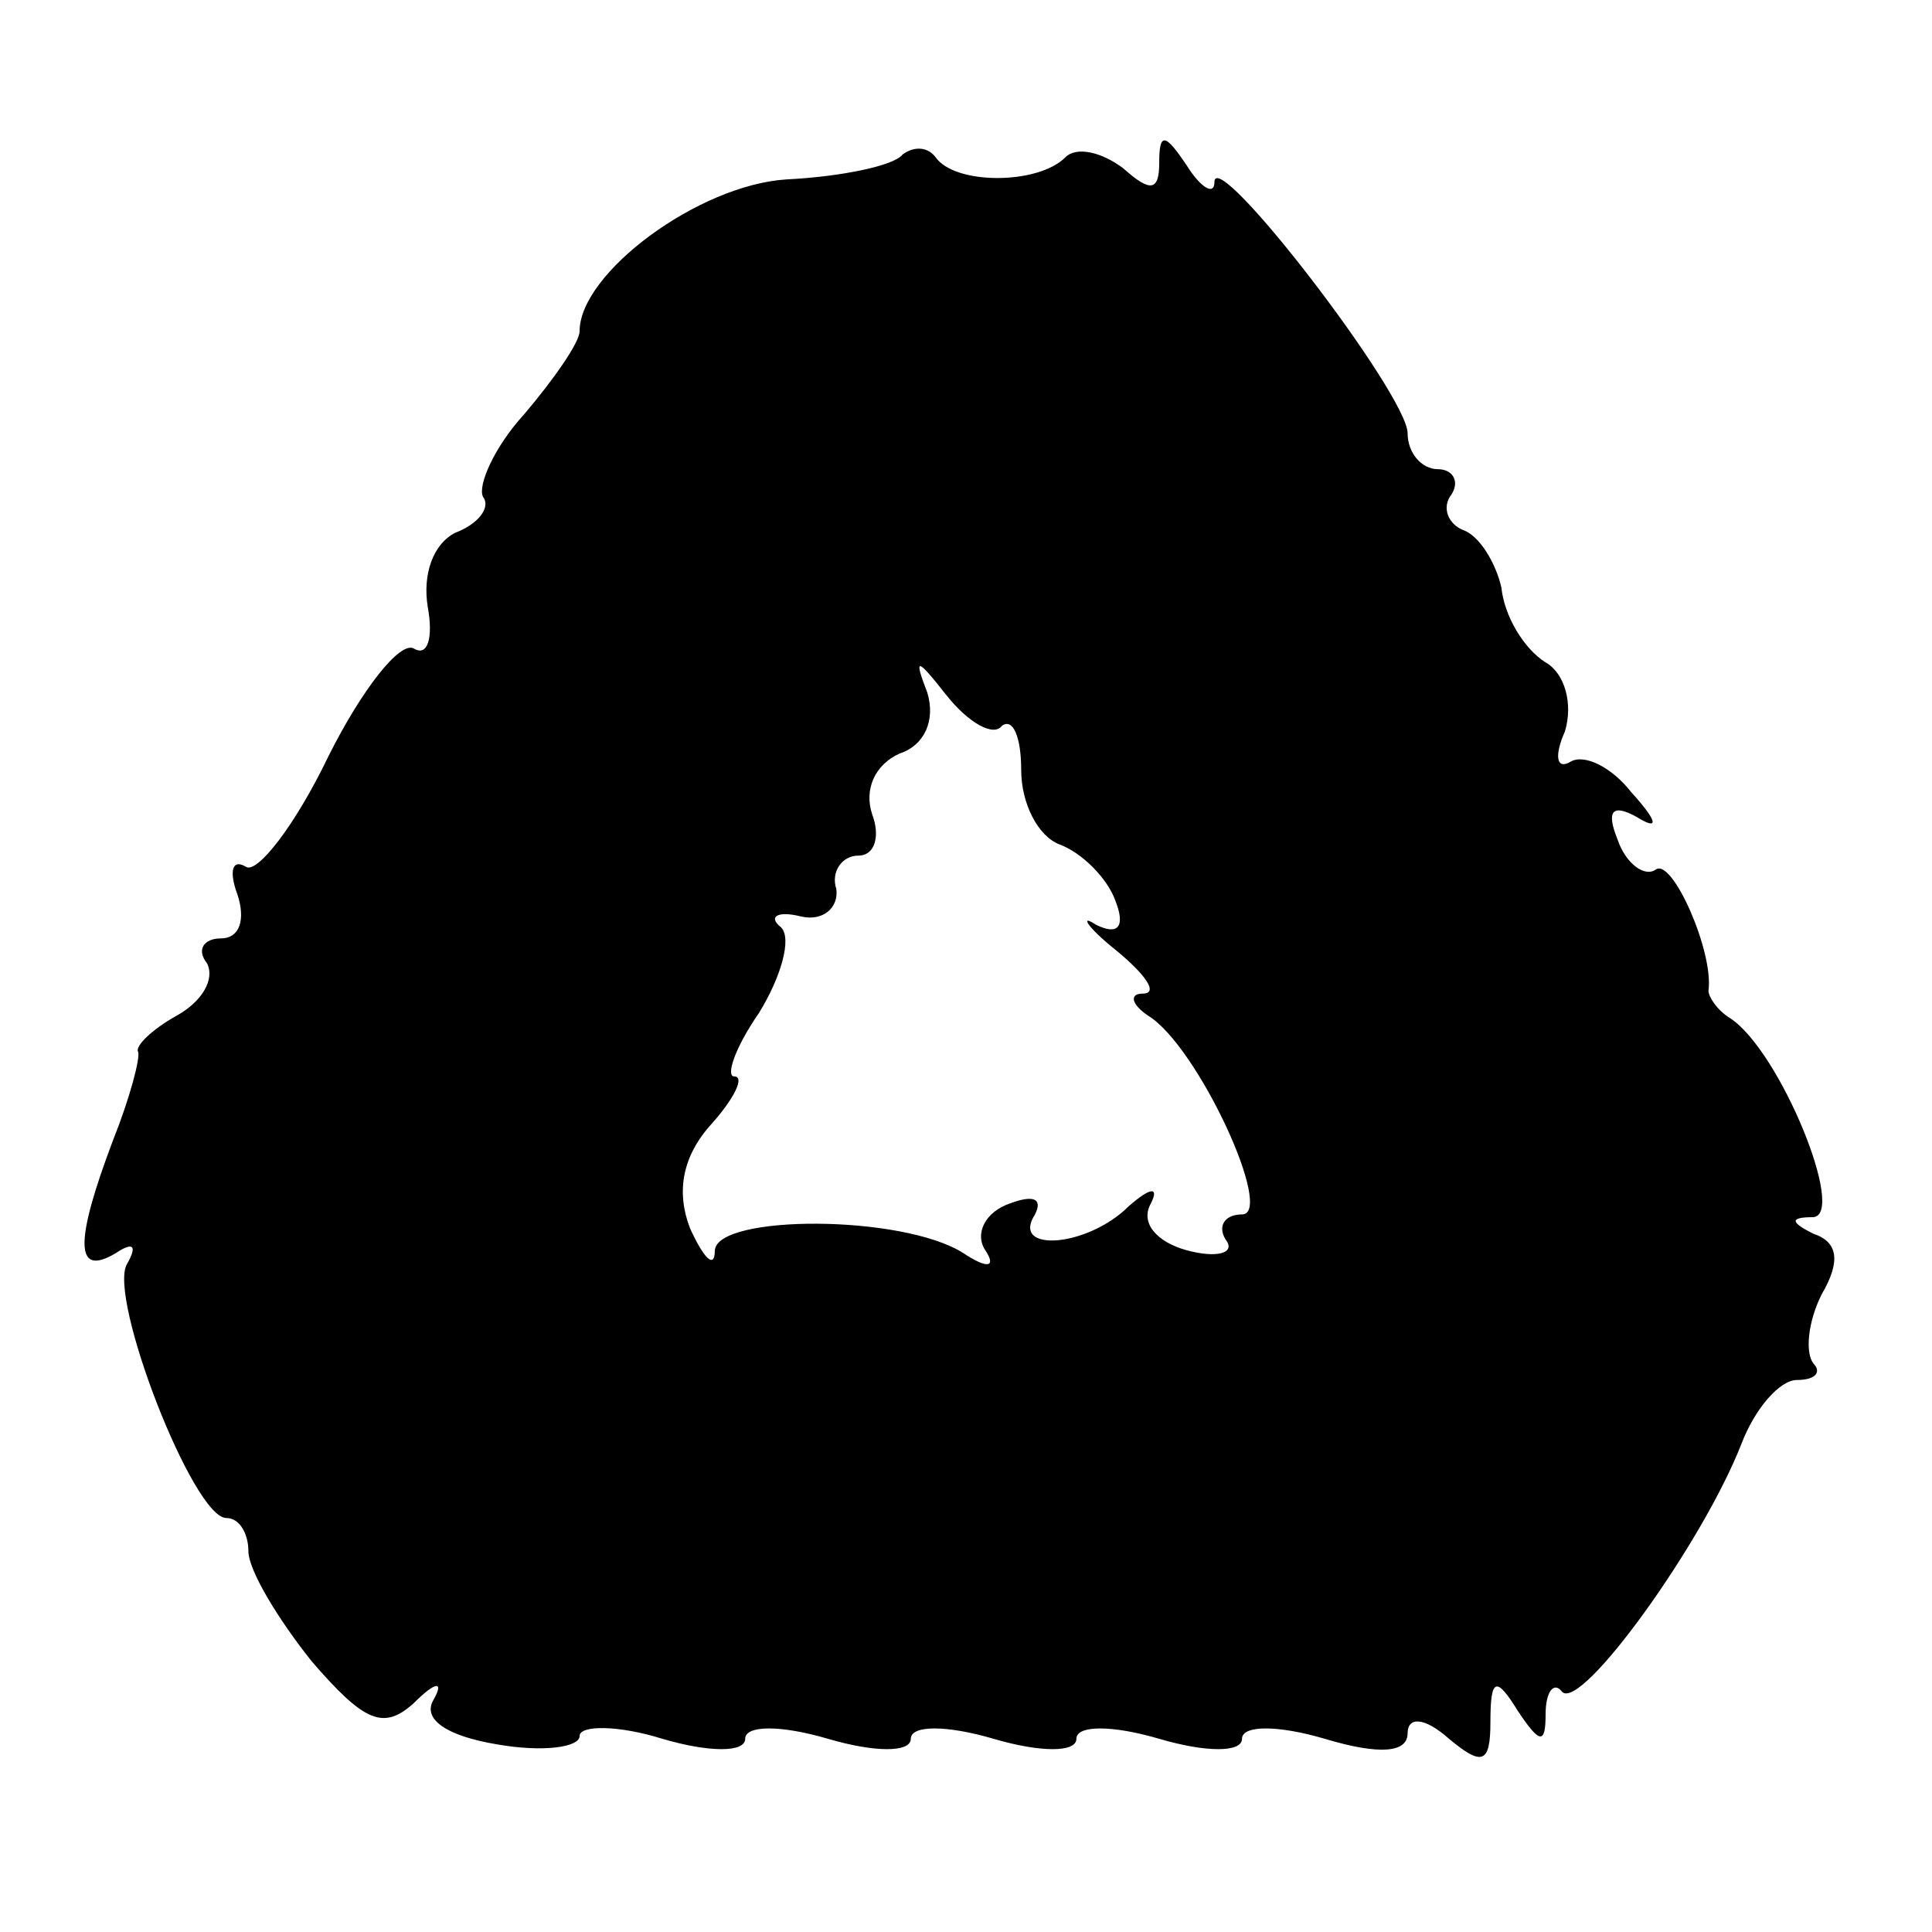 <?xml version="1.0" standalone="no"?>
<!DOCTYPE svg PUBLIC "-//W3C//DTD SVG 20010904//EN"
 "http://www.w3.org/TR/2001/REC-SVG-20010904/DTD/svg10.dtd">
<svg version="1.0" xmlns="http://www.w3.org/2000/svg"
 width="70pt" height="70pt" viewBox="0 0 70 70"
 preserveAspectRatio="xMidYMid meet">
<g transform="translate(0,70) scale(0.1,-0.1)"
fill="#000000" stroke="none">
<path d="M327 644 c-3 -4 -22 -8 -42 -9 -32 -2 -75 -34 -75 -55 0 -4 -9 -17
-20 -30 -11 -12 -17 -26 -15 -30 3 -4 -2 -10 -10 -13 -8 -4 -12 -15 -10 -27 2
-11 0 -18 -5 -15 -5 3 -19 -15 -31 -39 -12 -25 -26 -43 -30 -40 -5 3 -6 -2 -3
-10 3 -9 1 -16 -6 -16 -6 0 -9 -4 -5 -9 3 -6 -2 -14 -11 -19 -9 -5 -15 -11
-14 -13 1 -2 -3 -17 -9 -32 -14 -37 -14 -50 1 -41 6 4 8 3 4 -4 -7 -12 24 -92
36 -92 5 0 8 -6 8 -12 0 -7 11 -25 23 -40 19 -22 26 -25 37 -15 8 8 11 8 7 1
-4 -7 5 -13 23 -16 17 -3 30 -1 30 3 0 4 14 4 30 -1 17 -5 30 -5 30 0 0 5 13
5 30 0 17 -5 30 -5 30 0 0 5 13 5 30 0 17 -5 30 -5 30 0 0 5 13 5 30 0 17 -5
30 -5 30 0 0 5 13 5 30 0 20 -6 30 -5 30 2 0 6 6 6 15 -2 12 -10 15 -9 15 6 0
16 2 17 10 4 8 -12 10 -12 10 -1 0 8 3 12 6 8 7 -7 51 54 65 90 5 13 14 23 20
23 7 0 9 3 6 6 -3 4 -2 15 3 25 7 12 6 19 -3 22 -8 4 -9 6 0 6 12 1 -12 60
-30 72 -5 3 -8 8 -8 10 2 14 -13 48 -19 44 -4 -3 -11 2 -14 11 -4 10 -2 13 7
8 8 -5 8 -2 -2 9 -7 9 -17 14 -22 11 -5 -3 -6 2 -2 11 3 10 0 21 -7 25 -8 5
-15 17 -16 27 -2 9 -8 19 -14 21 -5 2 -8 8 -4 13 3 5 0 9 -5 9 -6 0 -11 6 -11
13 0 14 -70 105 -70 91 0 -5 -5 -2 -10 6 -8 12 -10 12 -10 1 0 -10 -3 -11 -13
-2 -8 6 -17 8 -21 4 -10 -10 -40 -10 -47 0 -3 4 -8 4 -12 1z m36 -207 c4 3 7
-4 7 -16 0 -12 6 -24 14 -27 8 -3 17 -12 20 -20 4 -10 1 -13 -7 -9 -6 4 -3 -1
7 -9 11 -9 16 -16 10 -16 -5 0 -4 -4 2 -8 18 -11 46 -72 34 -72 -6 0 -9 -4 -6
-9 4 -5 -3 -7 -14 -4 -11 3 -17 10 -13 17 3 6 0 6 -8 -1 -15 -15 -43 -17 -34
-3 3 6 -1 7 -9 4 -9 -3 -13 -11 -9 -17 4 -6 1 -7 -8 -1 -22 14 -89 14 -90 1 0
-7 -4 -3 -9 8 -5 13 -3 26 8 38 8 9 12 17 8 17 -3 0 0 10 9 23 8 13 12 27 8
31 -5 4 -1 6 7 4 8 -2 14 3 13 10 -2 6 2 12 8 12 6 0 8 7 5 15 -3 9 1 18 10
22 9 3 13 12 10 22 -5 13 -4 13 7 -1 8 -10 17 -15 20 -11z"/>
</g>
</svg>
